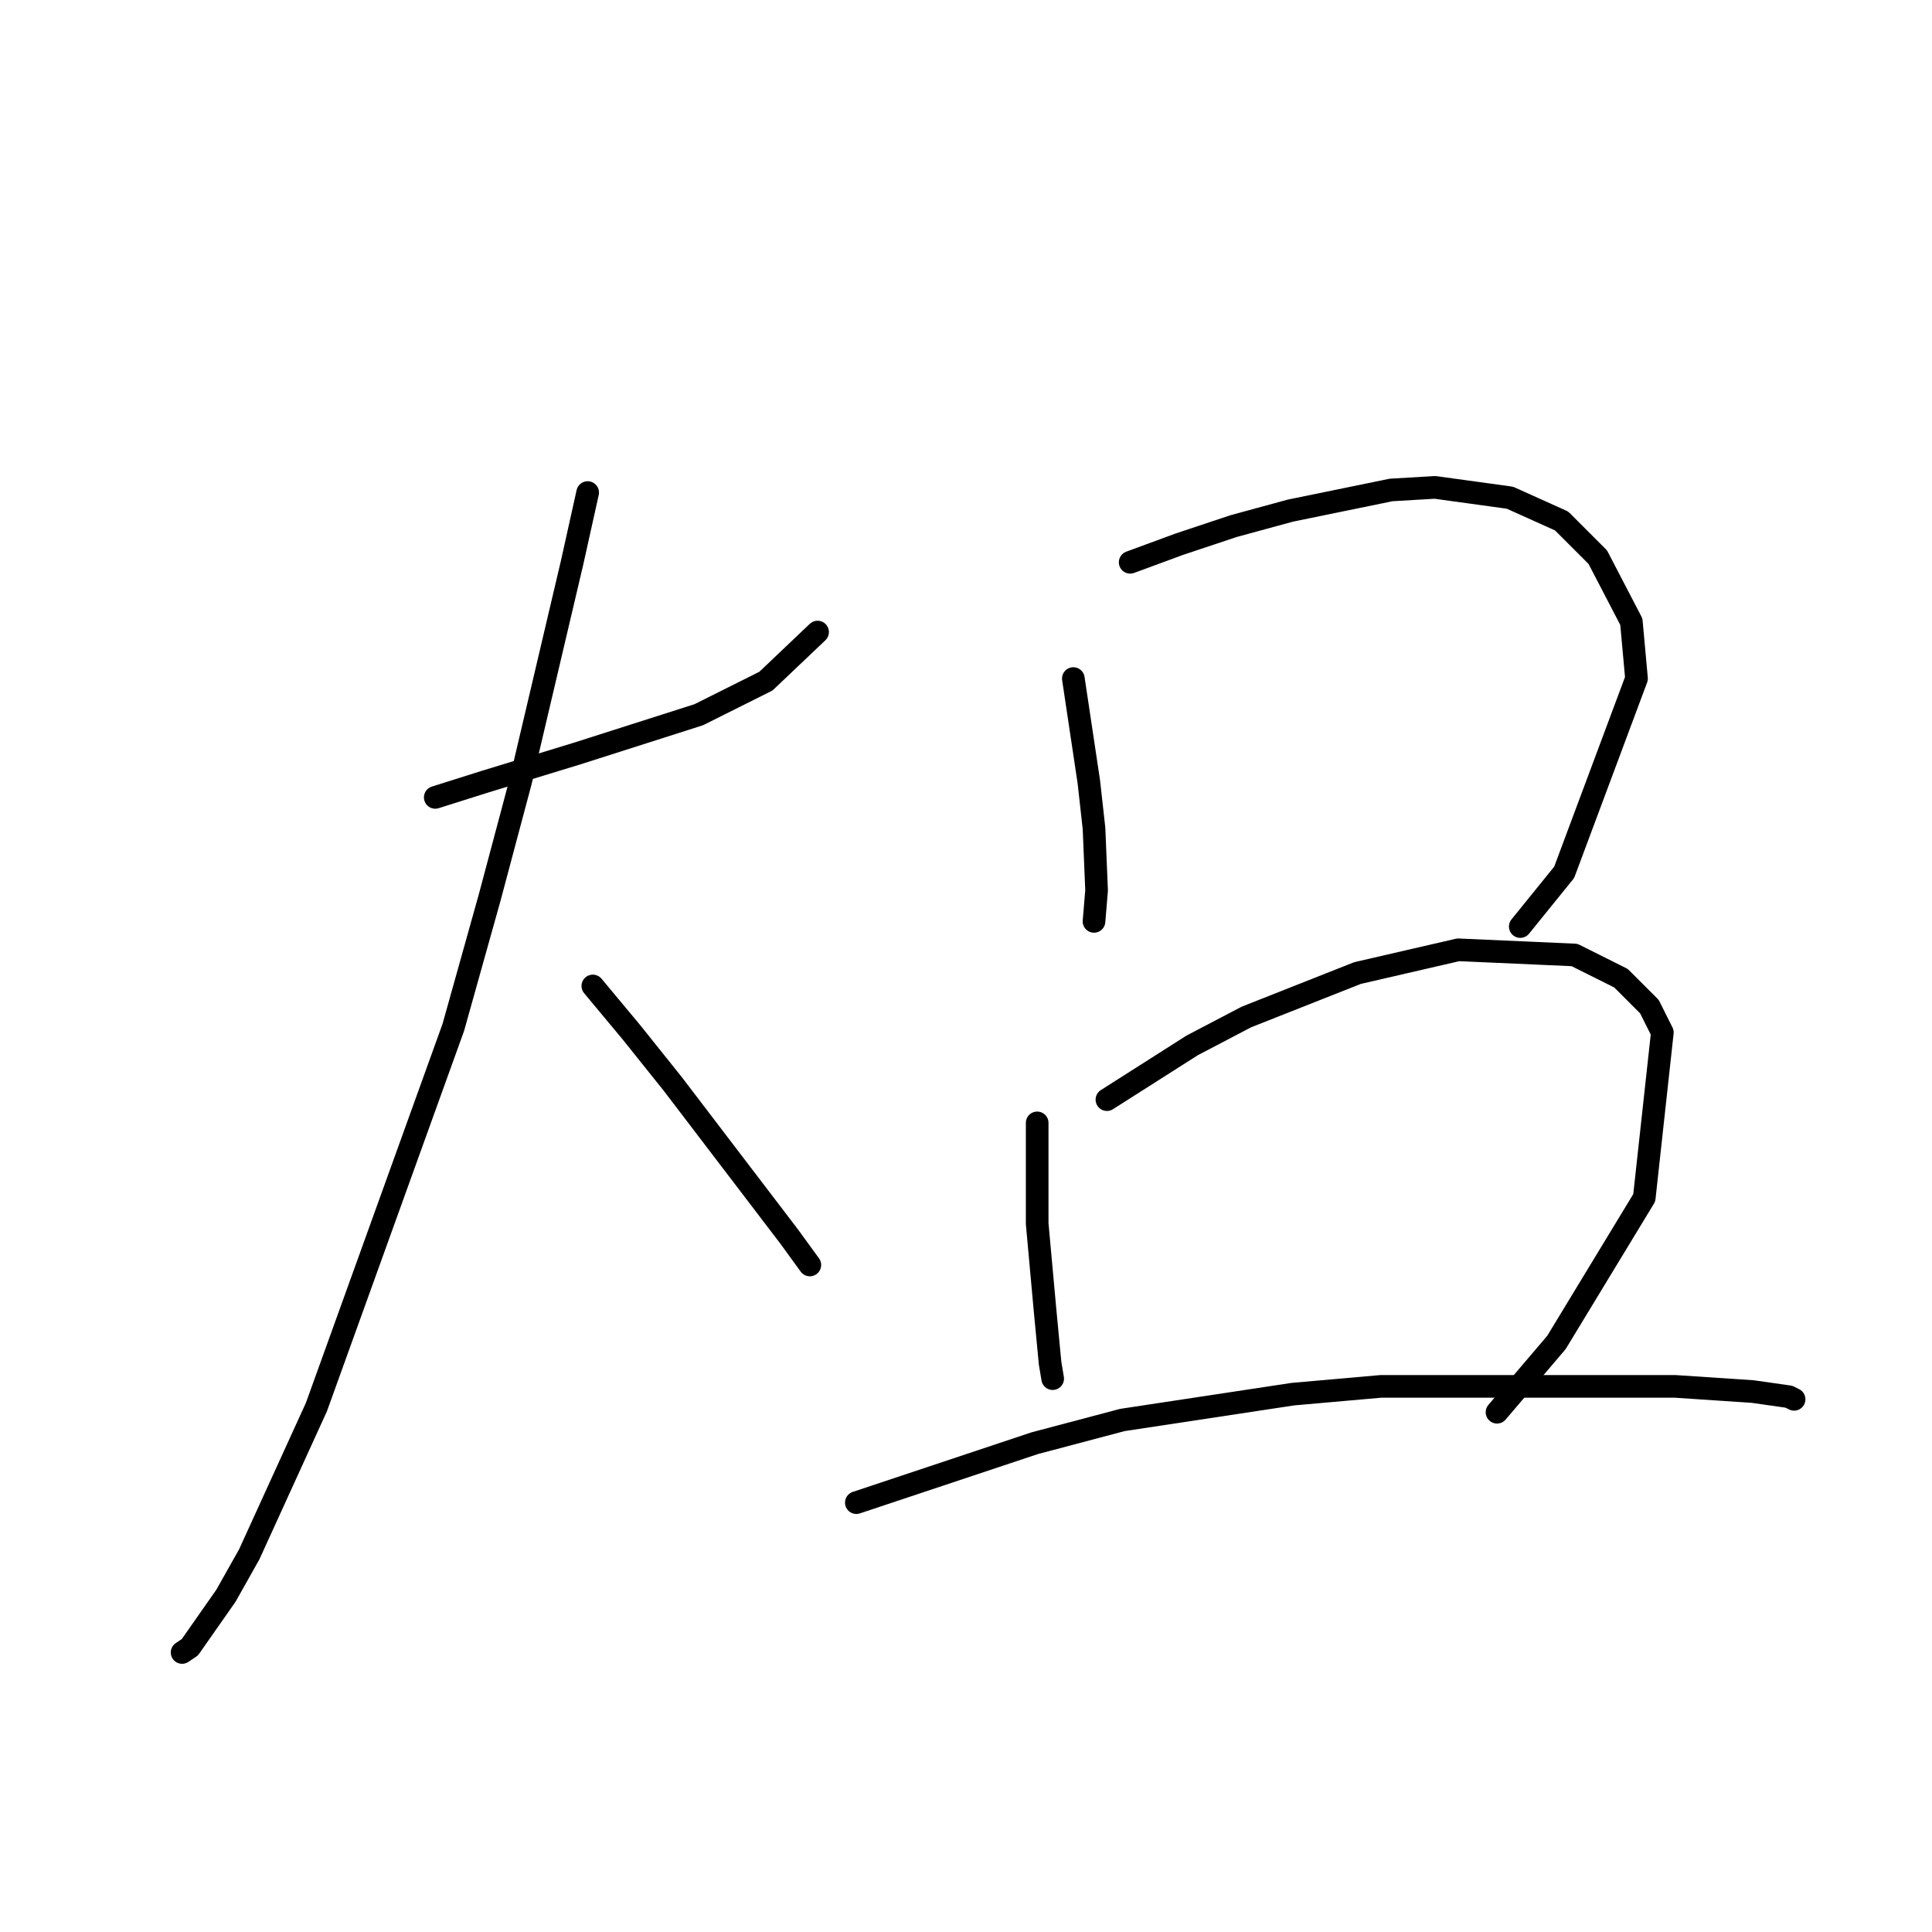 <?xml version="1.0" standalone="no"?>
    <svg width="256" height="256" xmlns="http://www.w3.org/2000/svg" version="1.1">
    <polyline stroke="black" stroke-width="3" stroke-linecap="round" fill="transparent" stroke-linejoin="round" points="57.673 105.658 64.177 103.604 76.5 99.839 92.589 94.704 101.489 90.254 108.335 83.75 108.335 83.75 " />
        <polyline stroke="black" stroke-width="3" stroke-linecap="round" fill="transparent" stroke-linejoin="round" points="77.869 65.266 75.816 74.508 68.969 103.604 64.862 119.008 60.069 136.123 41.927 186.443 33.027 205.954 29.946 211.431 25.154 218.277 24.127 218.962 24.127 218.962 " />
        <polyline stroke="black" stroke-width="3" stroke-linecap="round" fill="transparent" stroke-linejoin="round" points="78.554 130.646 83.689 136.808 89.166 143.654 104.569 163.85 107.308 167.616 107.308 167.616 " />
        <polyline stroke="black" stroke-width="3" stroke-linecap="round" fill="transparent" stroke-linejoin="round" points="142.223 89.912 144.277 103.604 144.962 109.766 145.304 117.981 144.962 122.089 144.962 122.089 " />
        <polyline stroke="black" stroke-width="3" stroke-linecap="round" fill="transparent" stroke-linejoin="round" points="149.754 74.508 156.258 72.112 163.446 69.715 170.977 67.662 184.327 64.923 190.146 64.581 200.073 65.95 206.919 69.031 211.712 73.823 216.162 82.381 216.846 89.912 207.262 115.585 201.443 122.773 201.443 122.773 " />
        <polyline stroke="black" stroke-width="3" stroke-linecap="round" fill="transparent" stroke-linejoin="round" points="137.431 148.789 137.431 155.292 137.431 162.139 138.458 173.435 139.142 180.623 139.485 182.677 139.485 182.677 " />
        <polyline stroke="black" stroke-width="3" stroke-linecap="round" fill="transparent" stroke-linejoin="round" points="146.673 145.708 157.969 138.519 165.158 134.754 179.877 128.935 193.227 125.854 208.631 126.539 214.793 129.619 218.558 133.385 220.269 136.808 217.873 158.716 206.235 177.885 198.362 187.127 198.362 187.127 " />
        <polyline stroke="black" stroke-width="3" stroke-linecap="round" fill="transparent" stroke-linejoin="round" points="113.469 199.108 137.089 191.235 148.727 188.154 171.319 184.731 182.958 183.704 204.866 183.704 221.981 183.704 232.25 184.389 237.043 185.073 237.727 185.416 237.727 185.416 " />
        </svg>